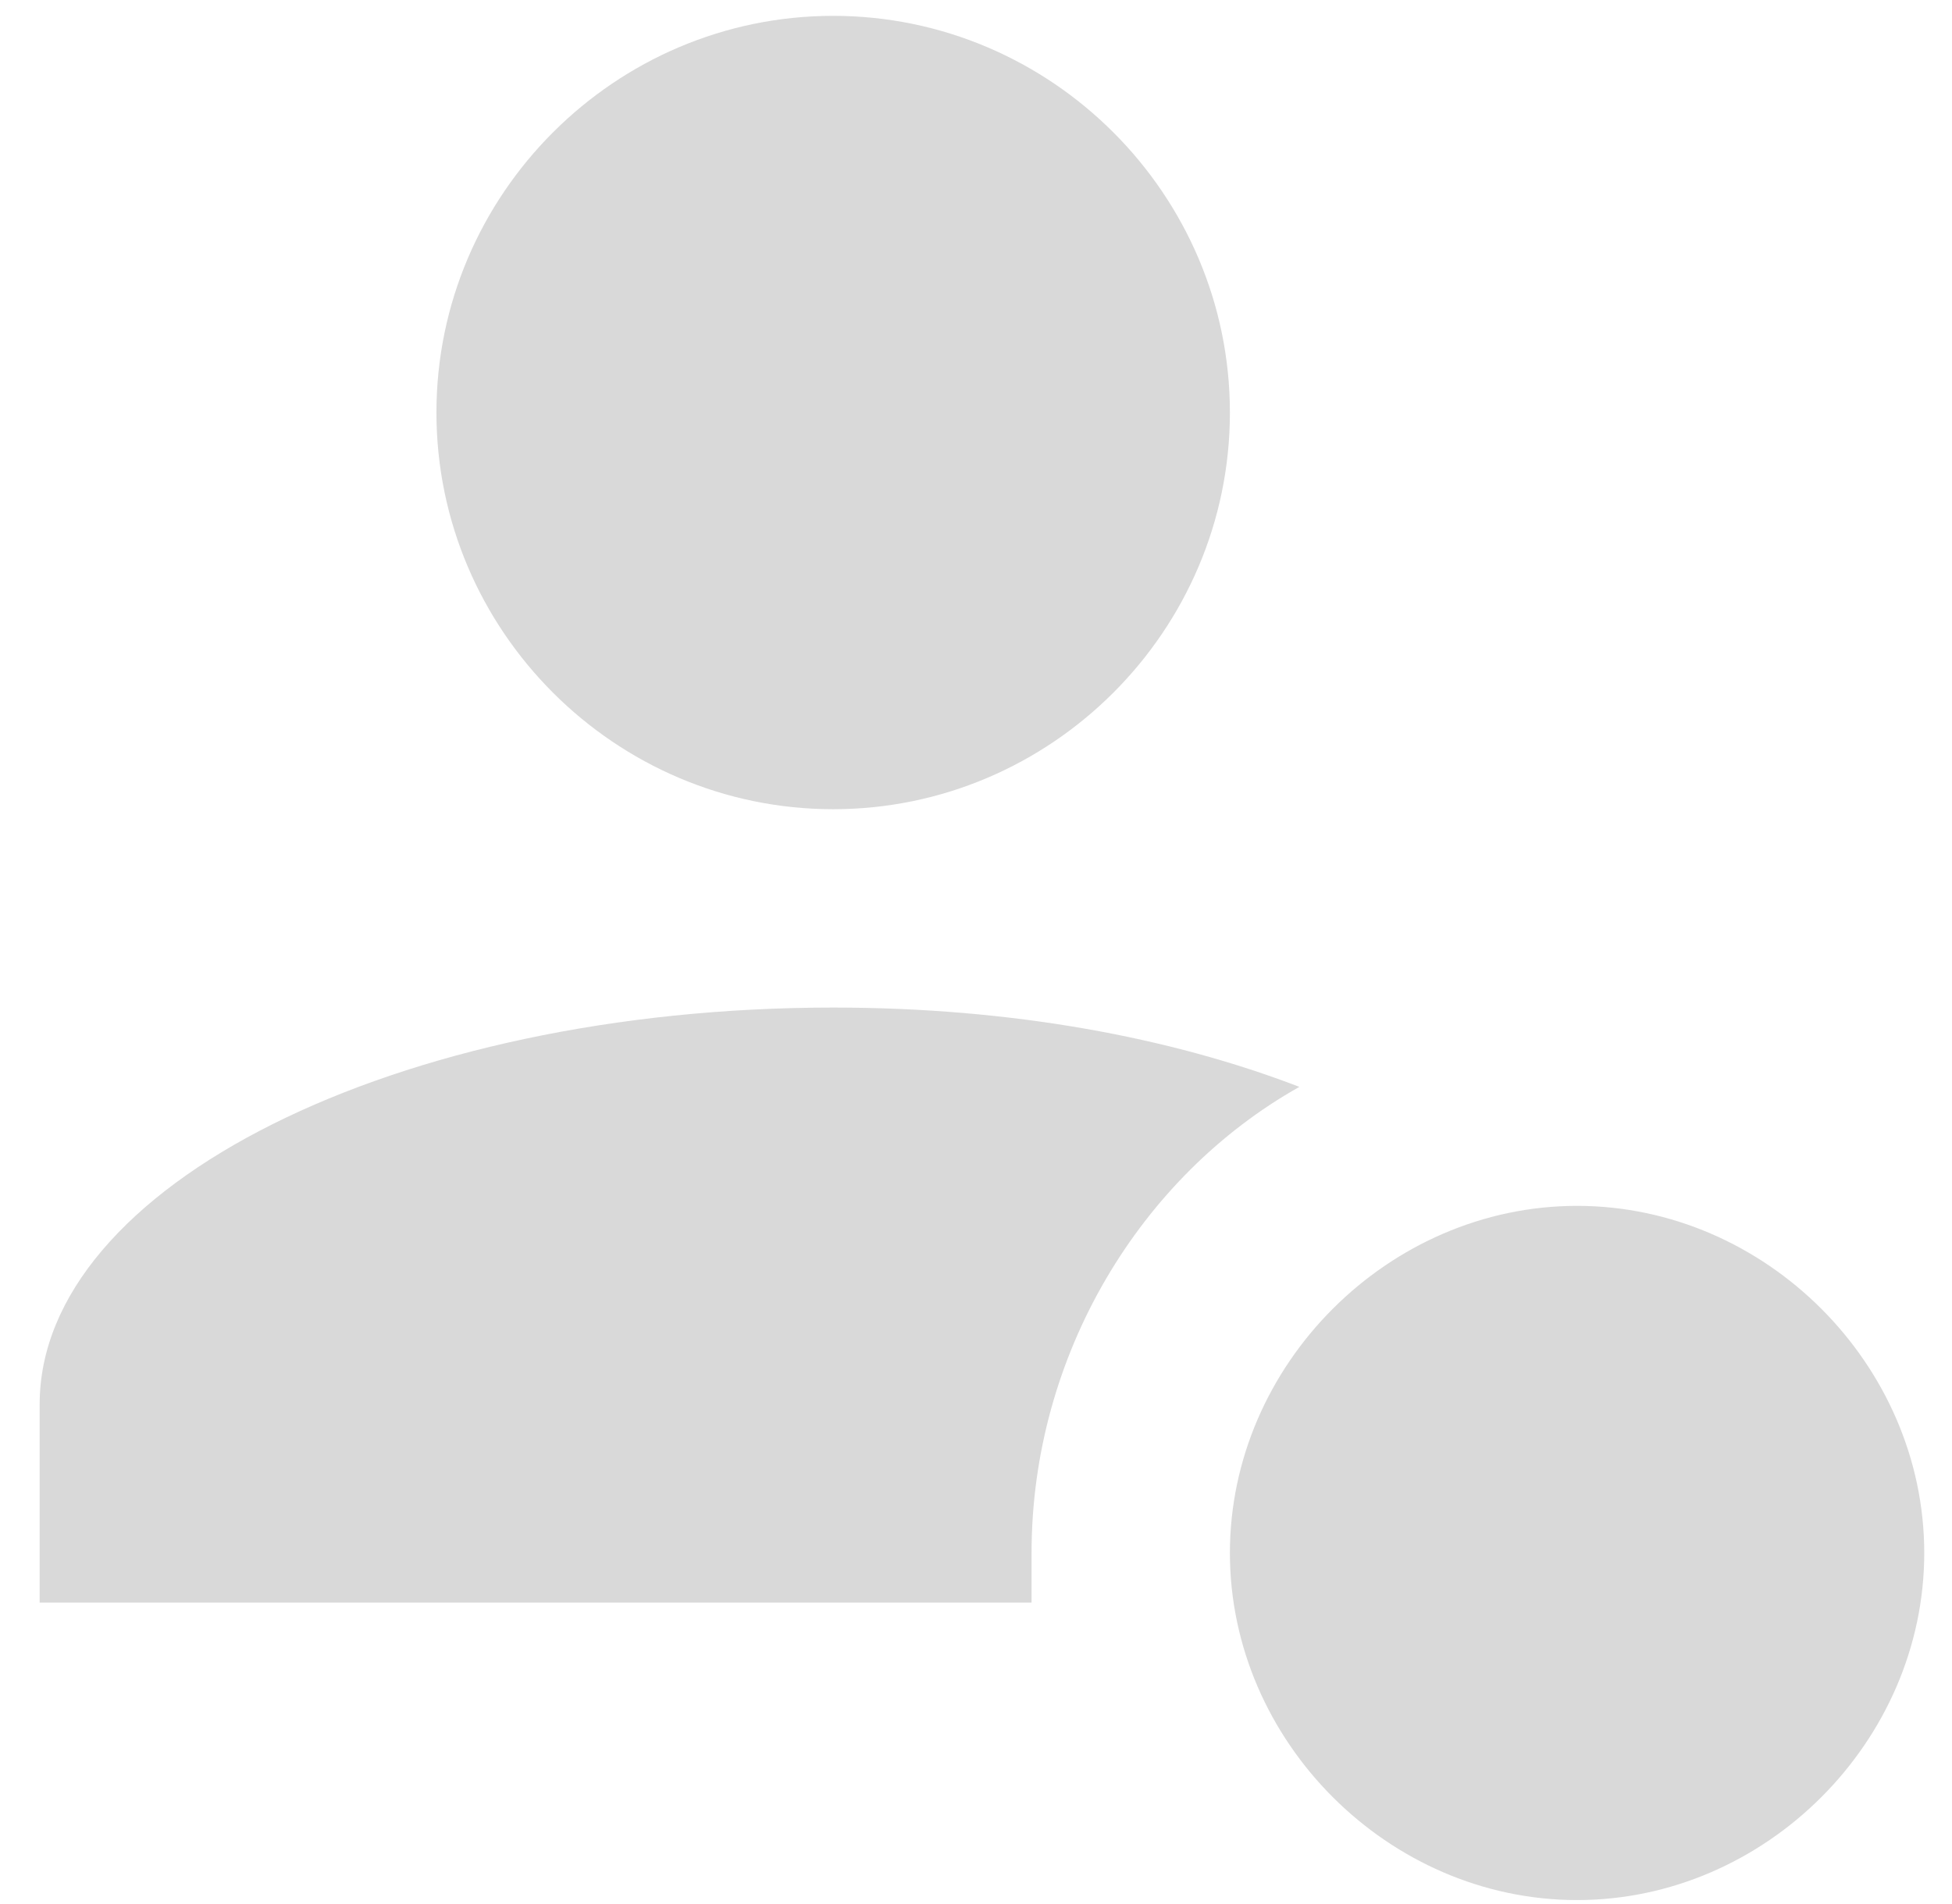 <svg width="41" height="40" viewBox="0 0 41 40" fill="none" xmlns="http://www.w3.org/2000/svg">
<path d="M21.667 32.625C21.667 28.458 23.958 24.708 27.292 22.833C24.583 21.792 21.25 21.167 17.5 21.167C8.333 21.167 0.833 24.917 0.833 29.5V33.667H21.667V32.625ZM33.125 25.333C29.167 25.333 25.833 28.667 25.833 32.625C25.833 36.583 29.167 39.917 33.125 39.917C37.083 39.917 40.417 36.583 40.417 32.625C40.417 28.667 37.083 25.333 33.125 25.333ZM25.833 8.667C25.833 13.25 22.083 17 17.5 17C12.917 17 9.167 13.25 9.167 8.667C9.167 4.083 12.917 0.333 17.5 0.333C22.083 0.333 25.833 4.083 25.833 8.667Z" fill="#D9D9D9"/>
</svg>
